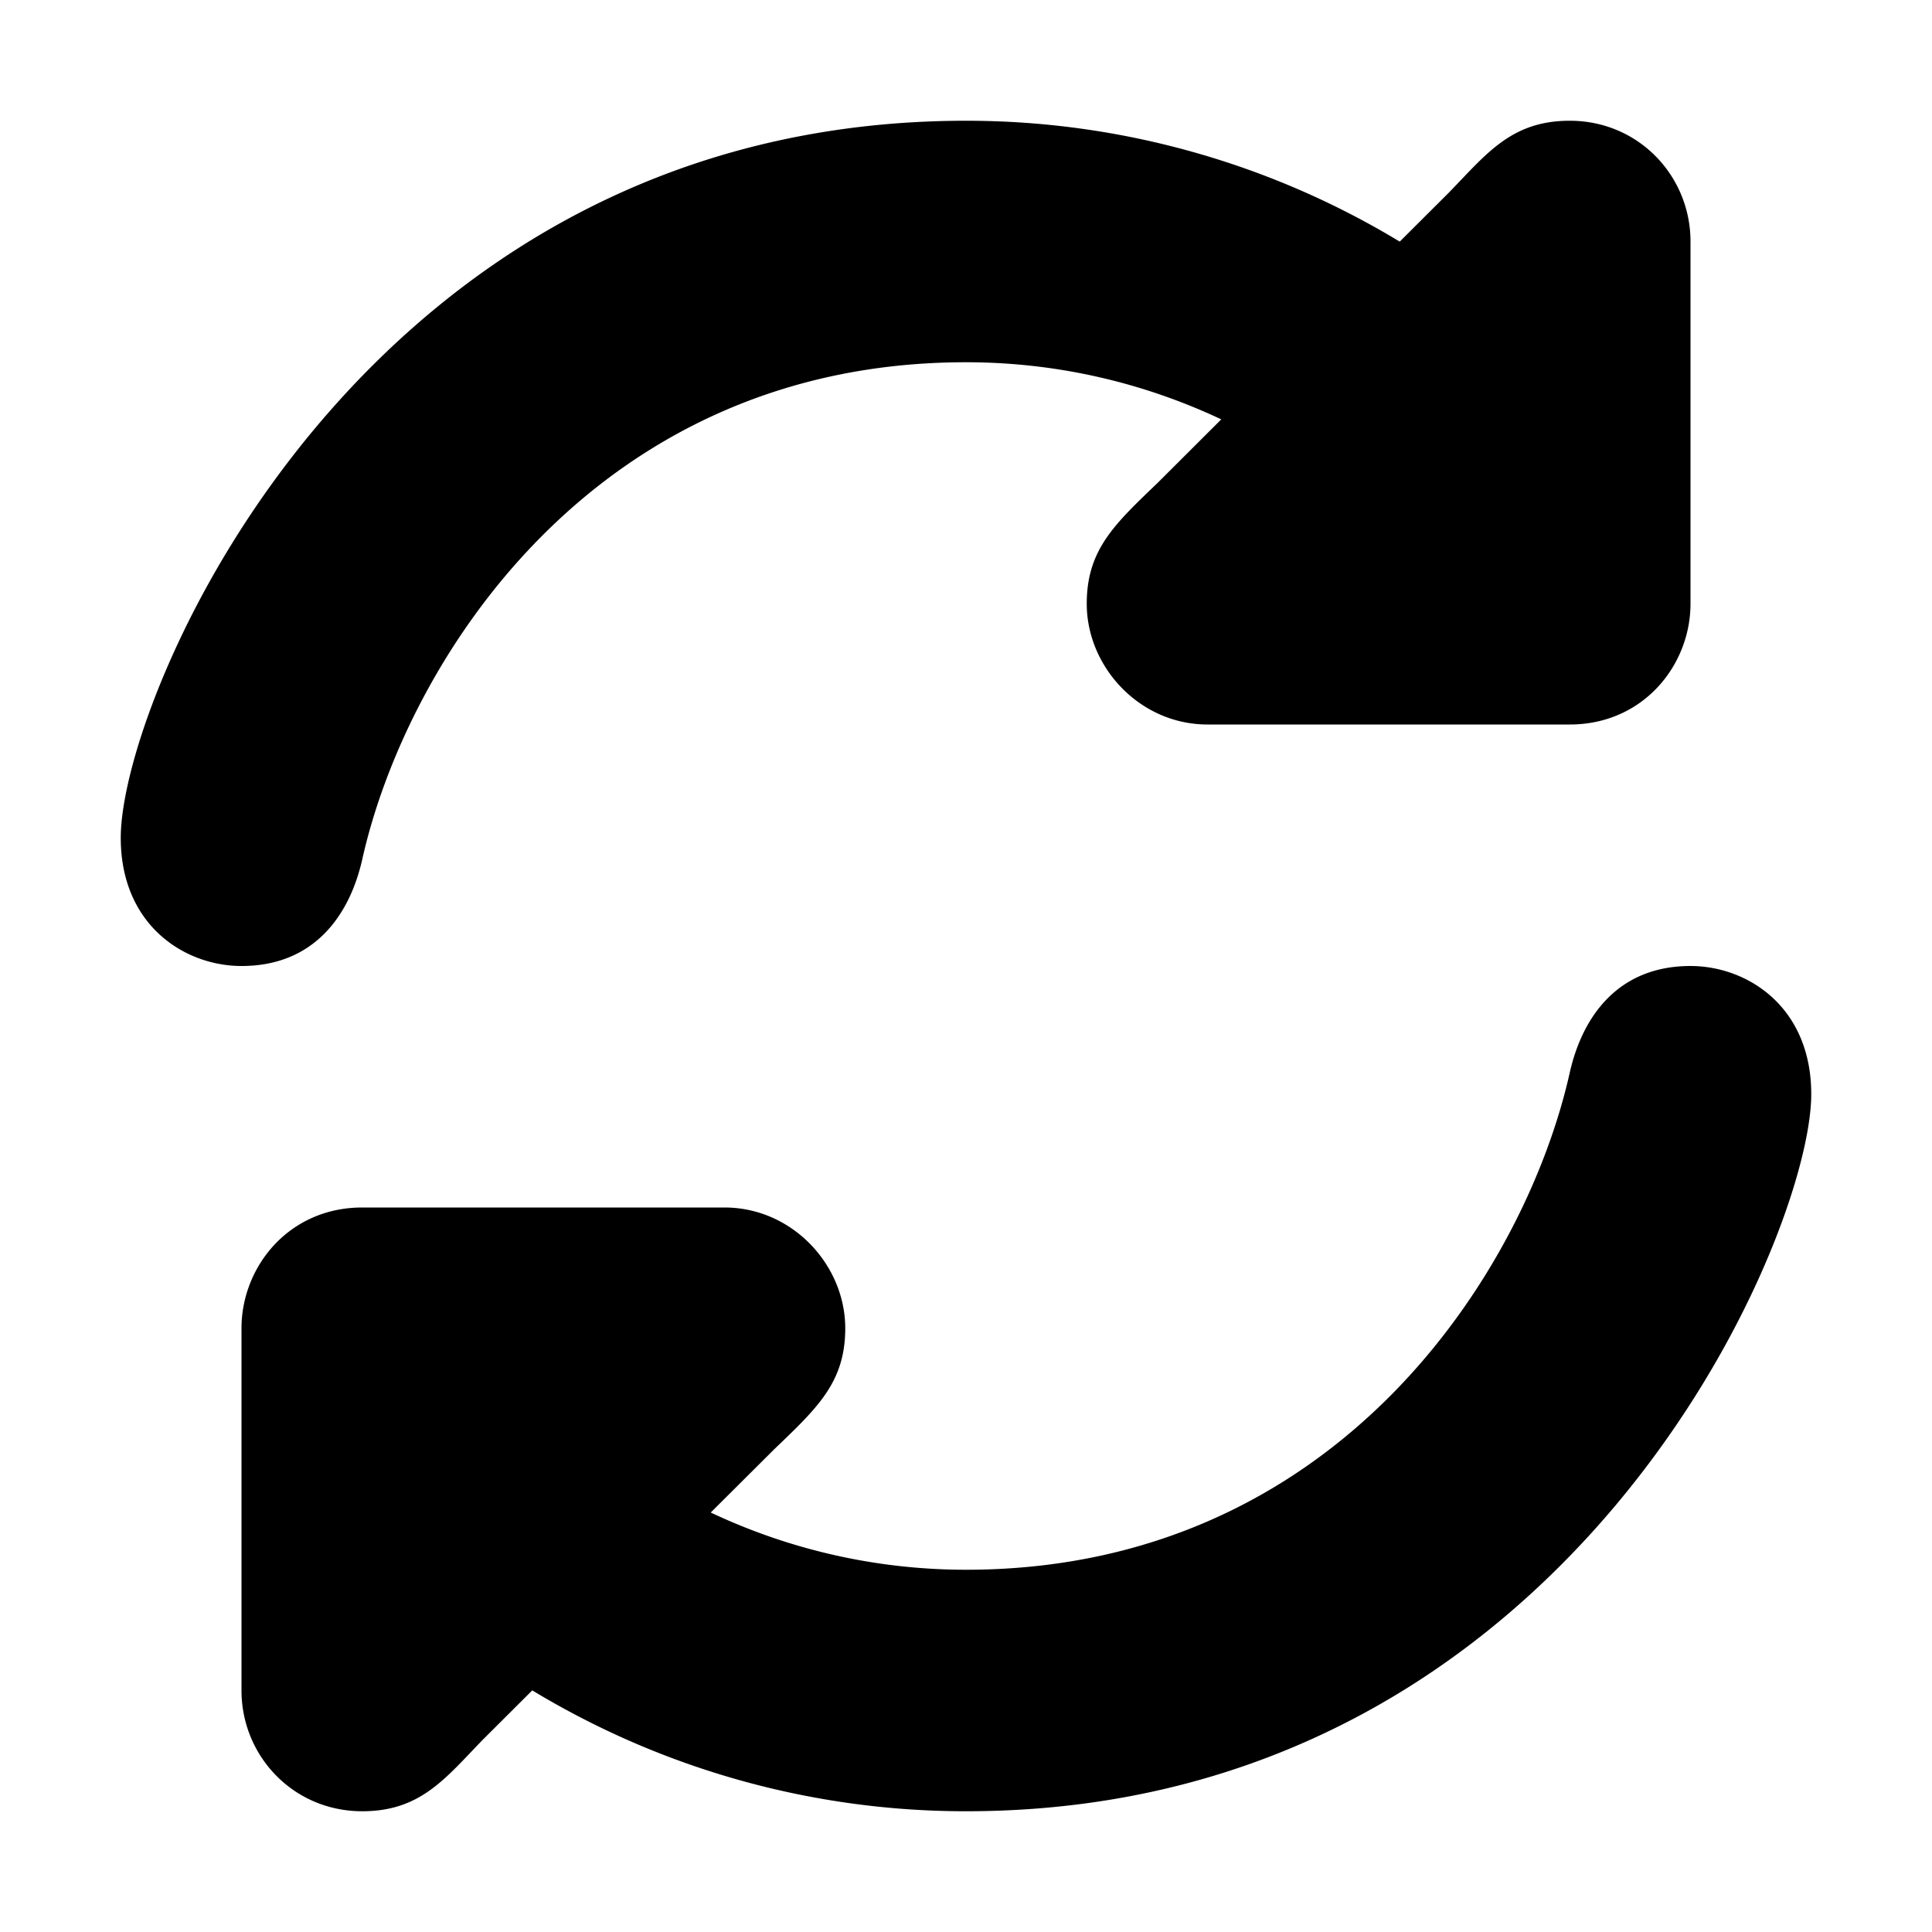 <svg xmlns="http://www.w3.org/2000/svg" viewBox="0 0 16 16"><path d="M14 8c-.609 0-.898.43-1 .883C12.635 10.516 11.084 13 8 13a4.947 4.947 0 01-2.114-.474L6.414 12c.359-.344.586-.555.586-1 0-.523-.438-1-1-1H3c-.609 0-1 .492-1 1v3c0 .541.428 1 1 1 .484 0 .688-.273 1-.594l.408-.407A6.933 6.933 0 008 15c4.99 0 7-4.75 7-5.938C15 8.336 14.469 8 14 8zM3 7.117C3.365 5.485 4.916 3 8 3c.757 0 1.473.171 2.114.473L9.586 4C9.227 4.344 9 4.555 9 5c0 .523.438 1 1 1h3c.609 0 1-.492 1-1V2c0-.541-.428-1-1-1-.484 0-.688.273-1 .594l-.408.407A6.933 6.933 0 008 1C3.01 1 1 5.75 1 6.938 1 7.664 1.531 8 2 8c.609 0 .898-.43 1-.883z"/></svg>